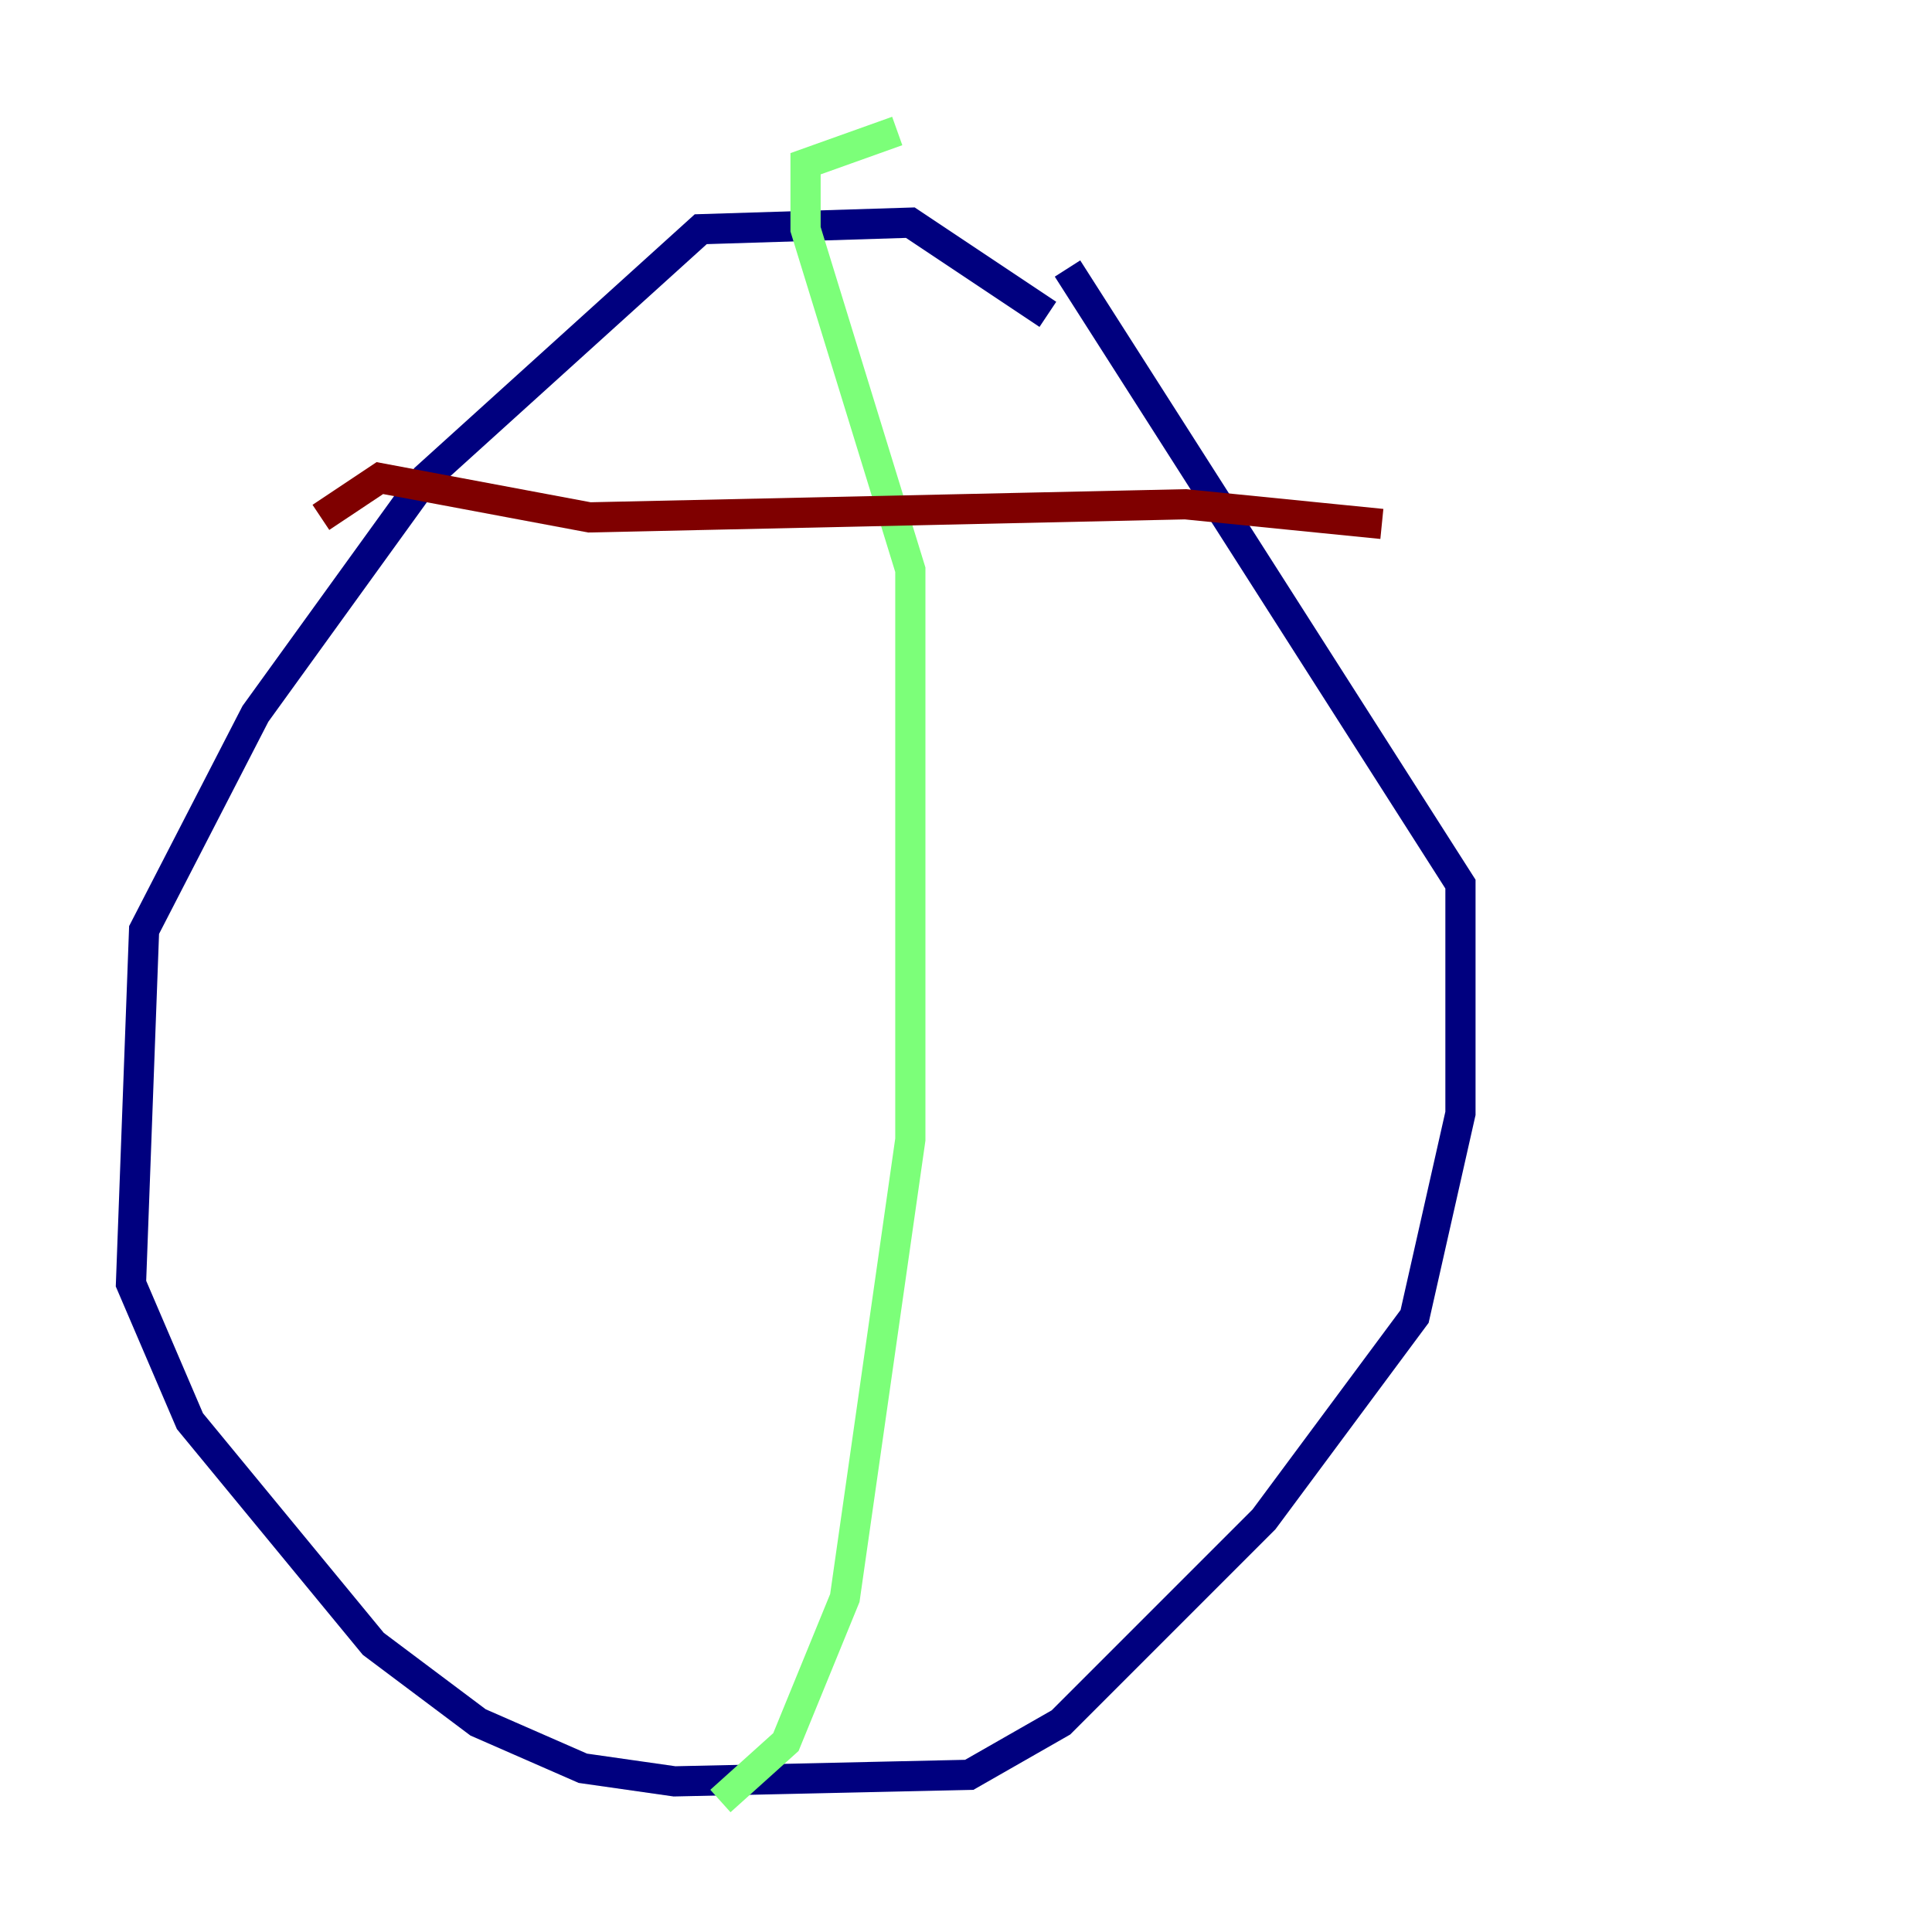 <?xml version="1.0" encoding="utf-8" ?>
<svg baseProfile="tiny" height="128" version="1.2" viewBox="0,0,128,128" width="128" xmlns="http://www.w3.org/2000/svg" xmlns:ev="http://www.w3.org/2001/xml-events" xmlns:xlink="http://www.w3.org/1999/xlink"><defs /><polyline fill="none" points="69.424,20.827 60.312,14.752 46.427,15.186 28.203,31.675 16.922,47.295 9.546,61.614 8.678,85.044 12.583,94.156 24.732,108.909 31.675,114.115 38.617,117.153 44.691,118.02 64.217,117.586 70.291,114.115 83.742,100.664 93.722,87.214 96.759,73.763 96.759,58.576 70.725,17.79" stroke="#00007f" stroke-width="2" /><polyline fill="none" points="59.444,8.678 53.37,10.848 53.37,15.186 60.312,37.749 60.312,75.498 55.973,105.871 52.068,115.417 47.729,119.322" stroke="#7cff79" stroke-width="2" /><polyline fill="none" points="21.261,34.278 25.166,31.675 39.051,34.278 78.536,33.41 91.552,34.712" stroke="#7f0000" stroke-width="2" /></svg>